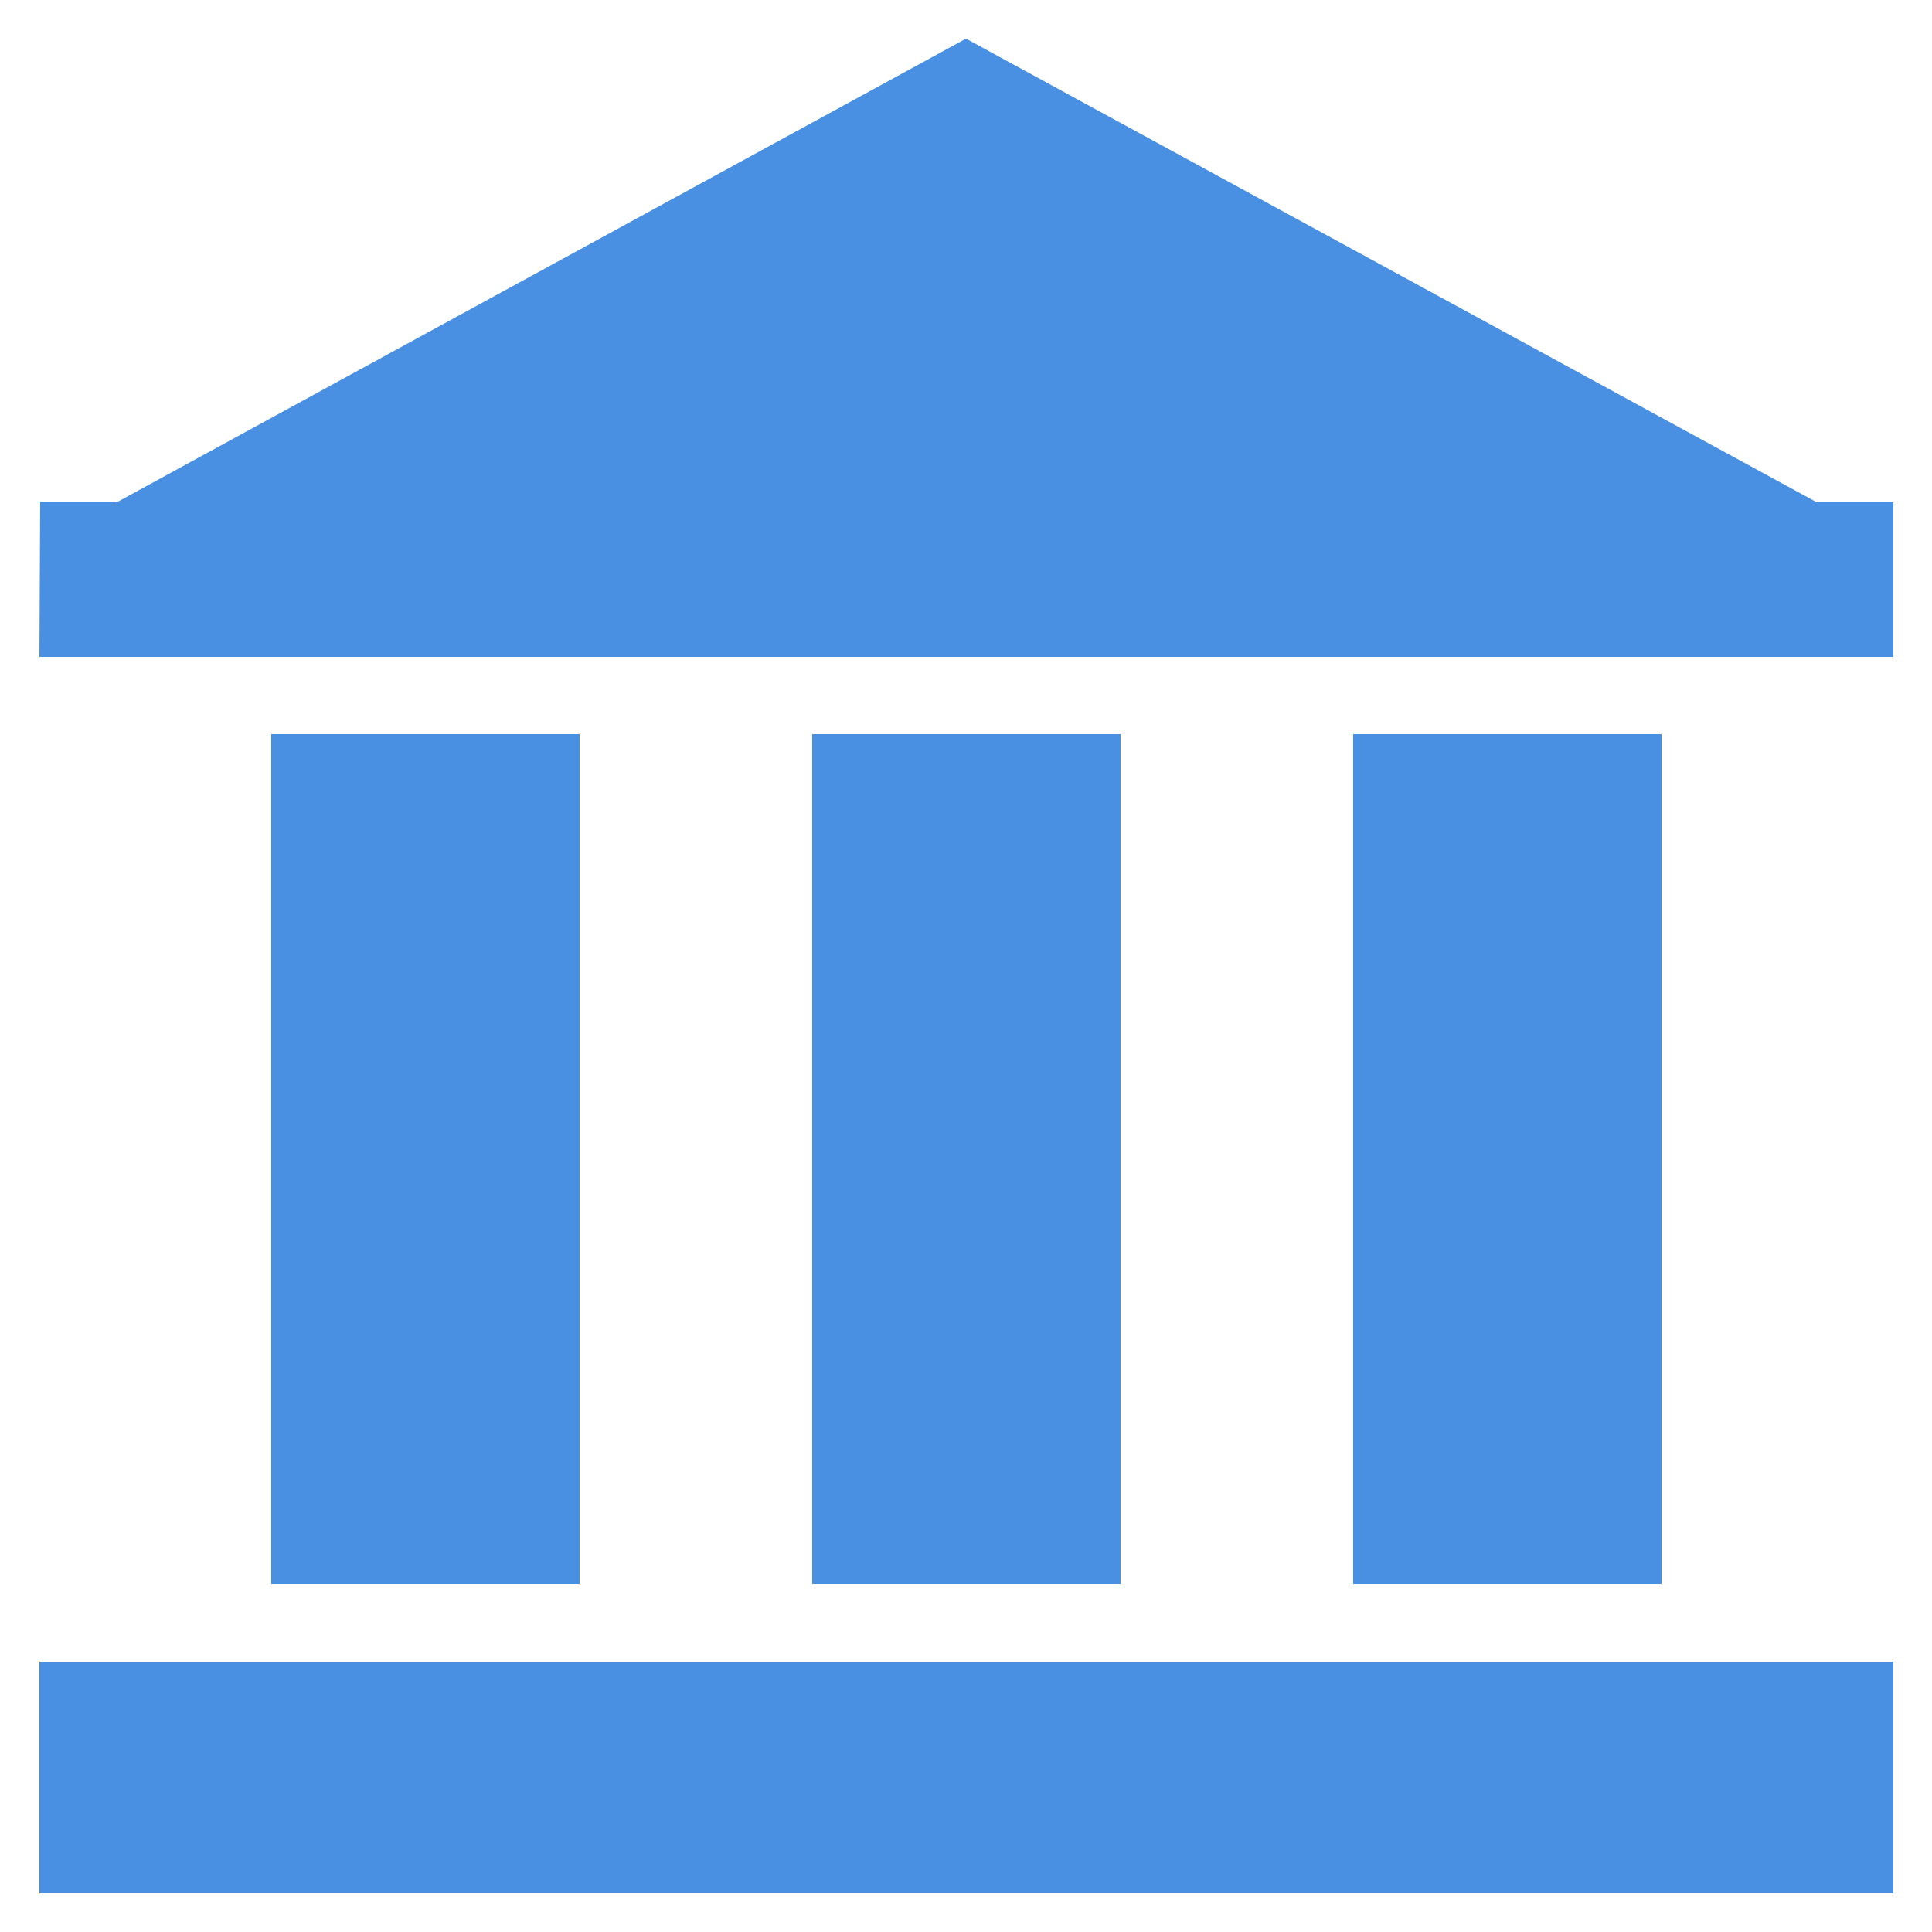 <svg viewBox="0 0 25 25" version="1.1" xmlns="http://www.w3.org/2000/svg" xmlns:xlink="http://www.w3.org/1999/xlink">
    <desc>Institution.</desc>
    <defs></defs>
    <g id="search-no-result" stroke="none" stroke-width="1" fill="none" fill-rule="evenodd">
        <g id="noun_229354_cc" fill="#4A90E2" fill-rule="nonzero">
            <g id="Group">
                <rect id="Rectangle-path" x="0.51" y="21.5" width="23.99" height="3"></rect>
                <polygon id="Shape" points="0.52 6.5 0.51 8.5 24.5 8.5 24.5 6.5 23.51 6.5 12.5 0.5 1.51 6.5"></polygon>
                <g transform="translate(3, 9)" id="Rectangle-path">
                    <rect x="0.51" y="0.5" width="3.99" height="11"></rect>
                    <rect x="7.51" y="0.5" width="3.99" height="11"></rect>
                    <rect x="14.51" y="0.5" width="3.99" height="11"></rect>
                </g>
            </g>
        </g>
    </g>
</svg>